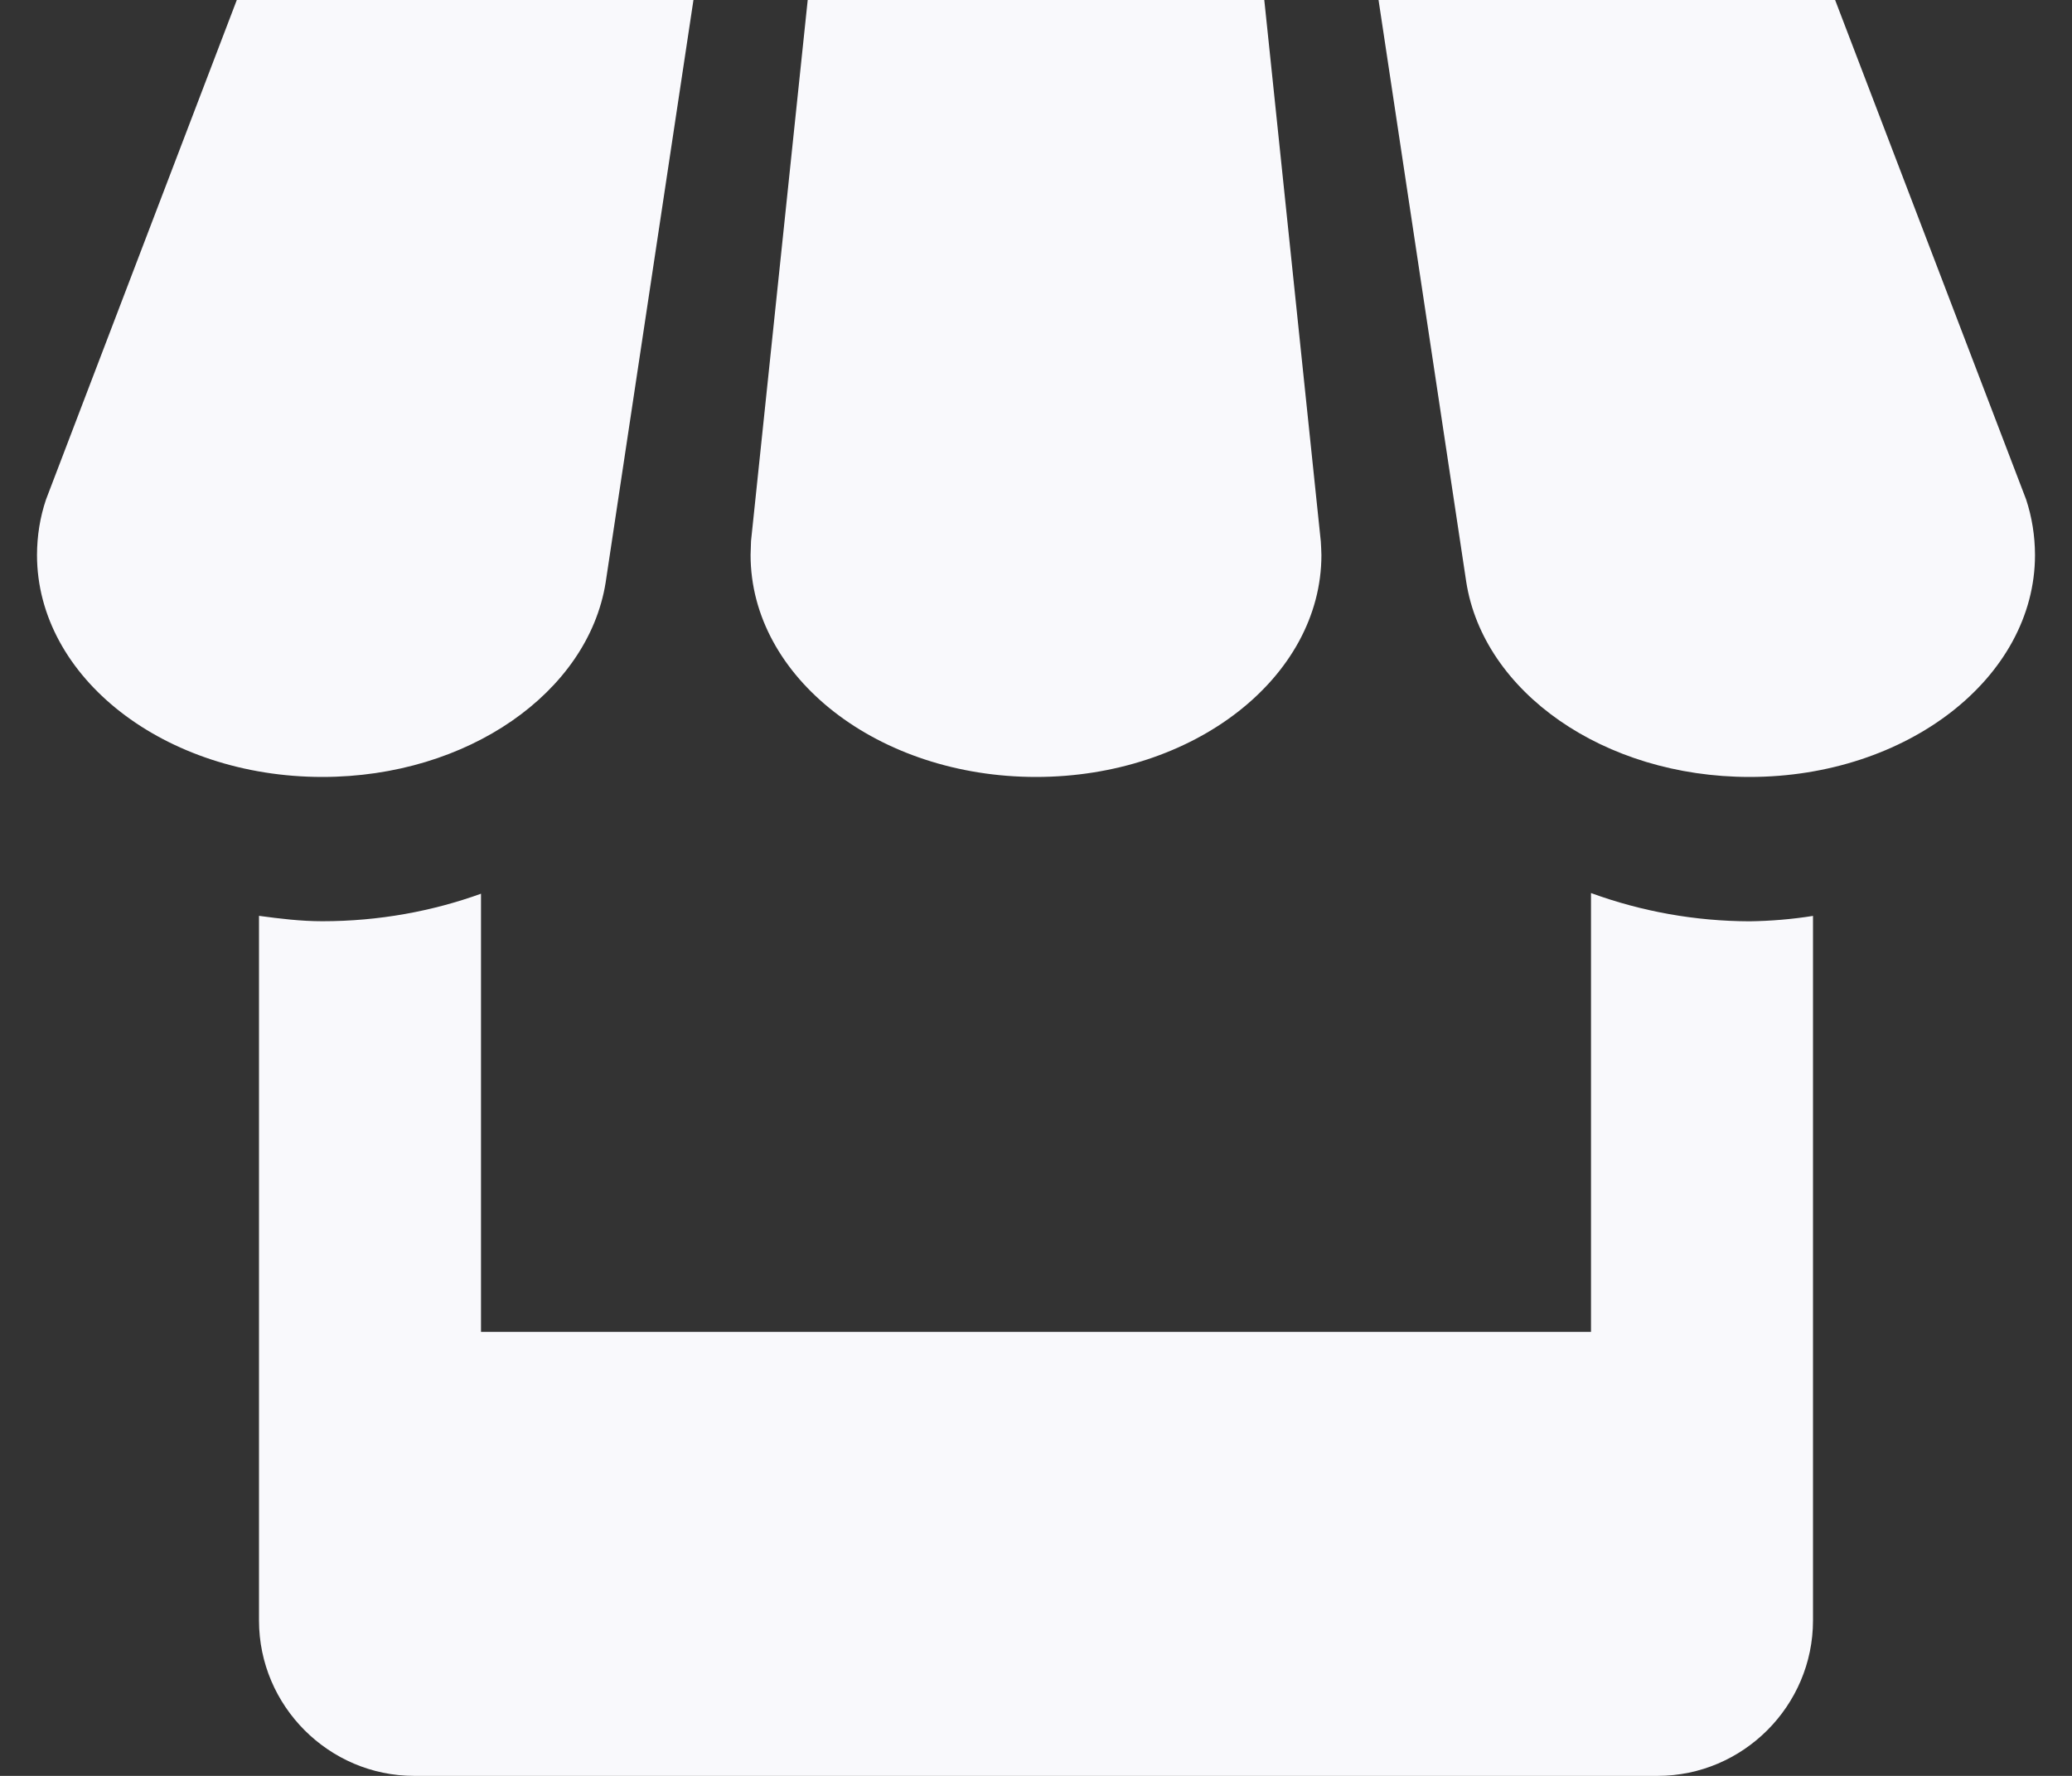 <svg width="28" height="24" viewBox="0 0 28 24" fill="none" xmlns="http://www.w3.org/2000/svg">
<rect x="0" y="0" width="28" height="24" fill="#333333" stroke="none"/>
<g clip-path="url(#clip0_7758_13658)">
<path d="M8.184 7.875L9.371 0H3.2L0.622 6.75C0.541 6.99 0.501 7.24 0.5 7.5C0.5 9.156 2.225 10.5 4.356 10.5C6.322 10.5 7.946 9.354 8.184 7.875ZM14 10.5C16.13 10.5 17.857 9.156 17.857 7.5C17.855 7.438 17.853 7.378 17.849 7.319L17.085 0H10.915L10.149 7.312L10.143 7.5C10.143 9.156 11.87 10.5 14 10.5ZM21.5 12.069V18H6.5V12.078C5.843 12.315 5.12 12.45 4.356 12.45C4.064 12.45 3.78 12.415 3.5 12.377V21.9C3.5 23.055 4.444 24 5.597 24H22.4C23.555 24 24.5 23.053 24.5 21.9V12.378C24.217 12.423 23.93 12.447 23.643 12.451C22.912 12.449 22.187 12.32 21.5 12.069ZM27.38 6.75L24.799 0H18.629L19.814 7.863C20.045 9.348 21.669 10.5 23.643 10.5C25.773 10.5 27.5 9.156 27.5 7.5C27.499 7.24 27.459 6.99 27.38 6.75Z" fill="#F9F9FC"/>
</g>
<defs>
<clipPath id="clip0_7758_13658">
<rect width="28" height="24" fill="white"/>
</clipPath>
</defs>
</svg>
